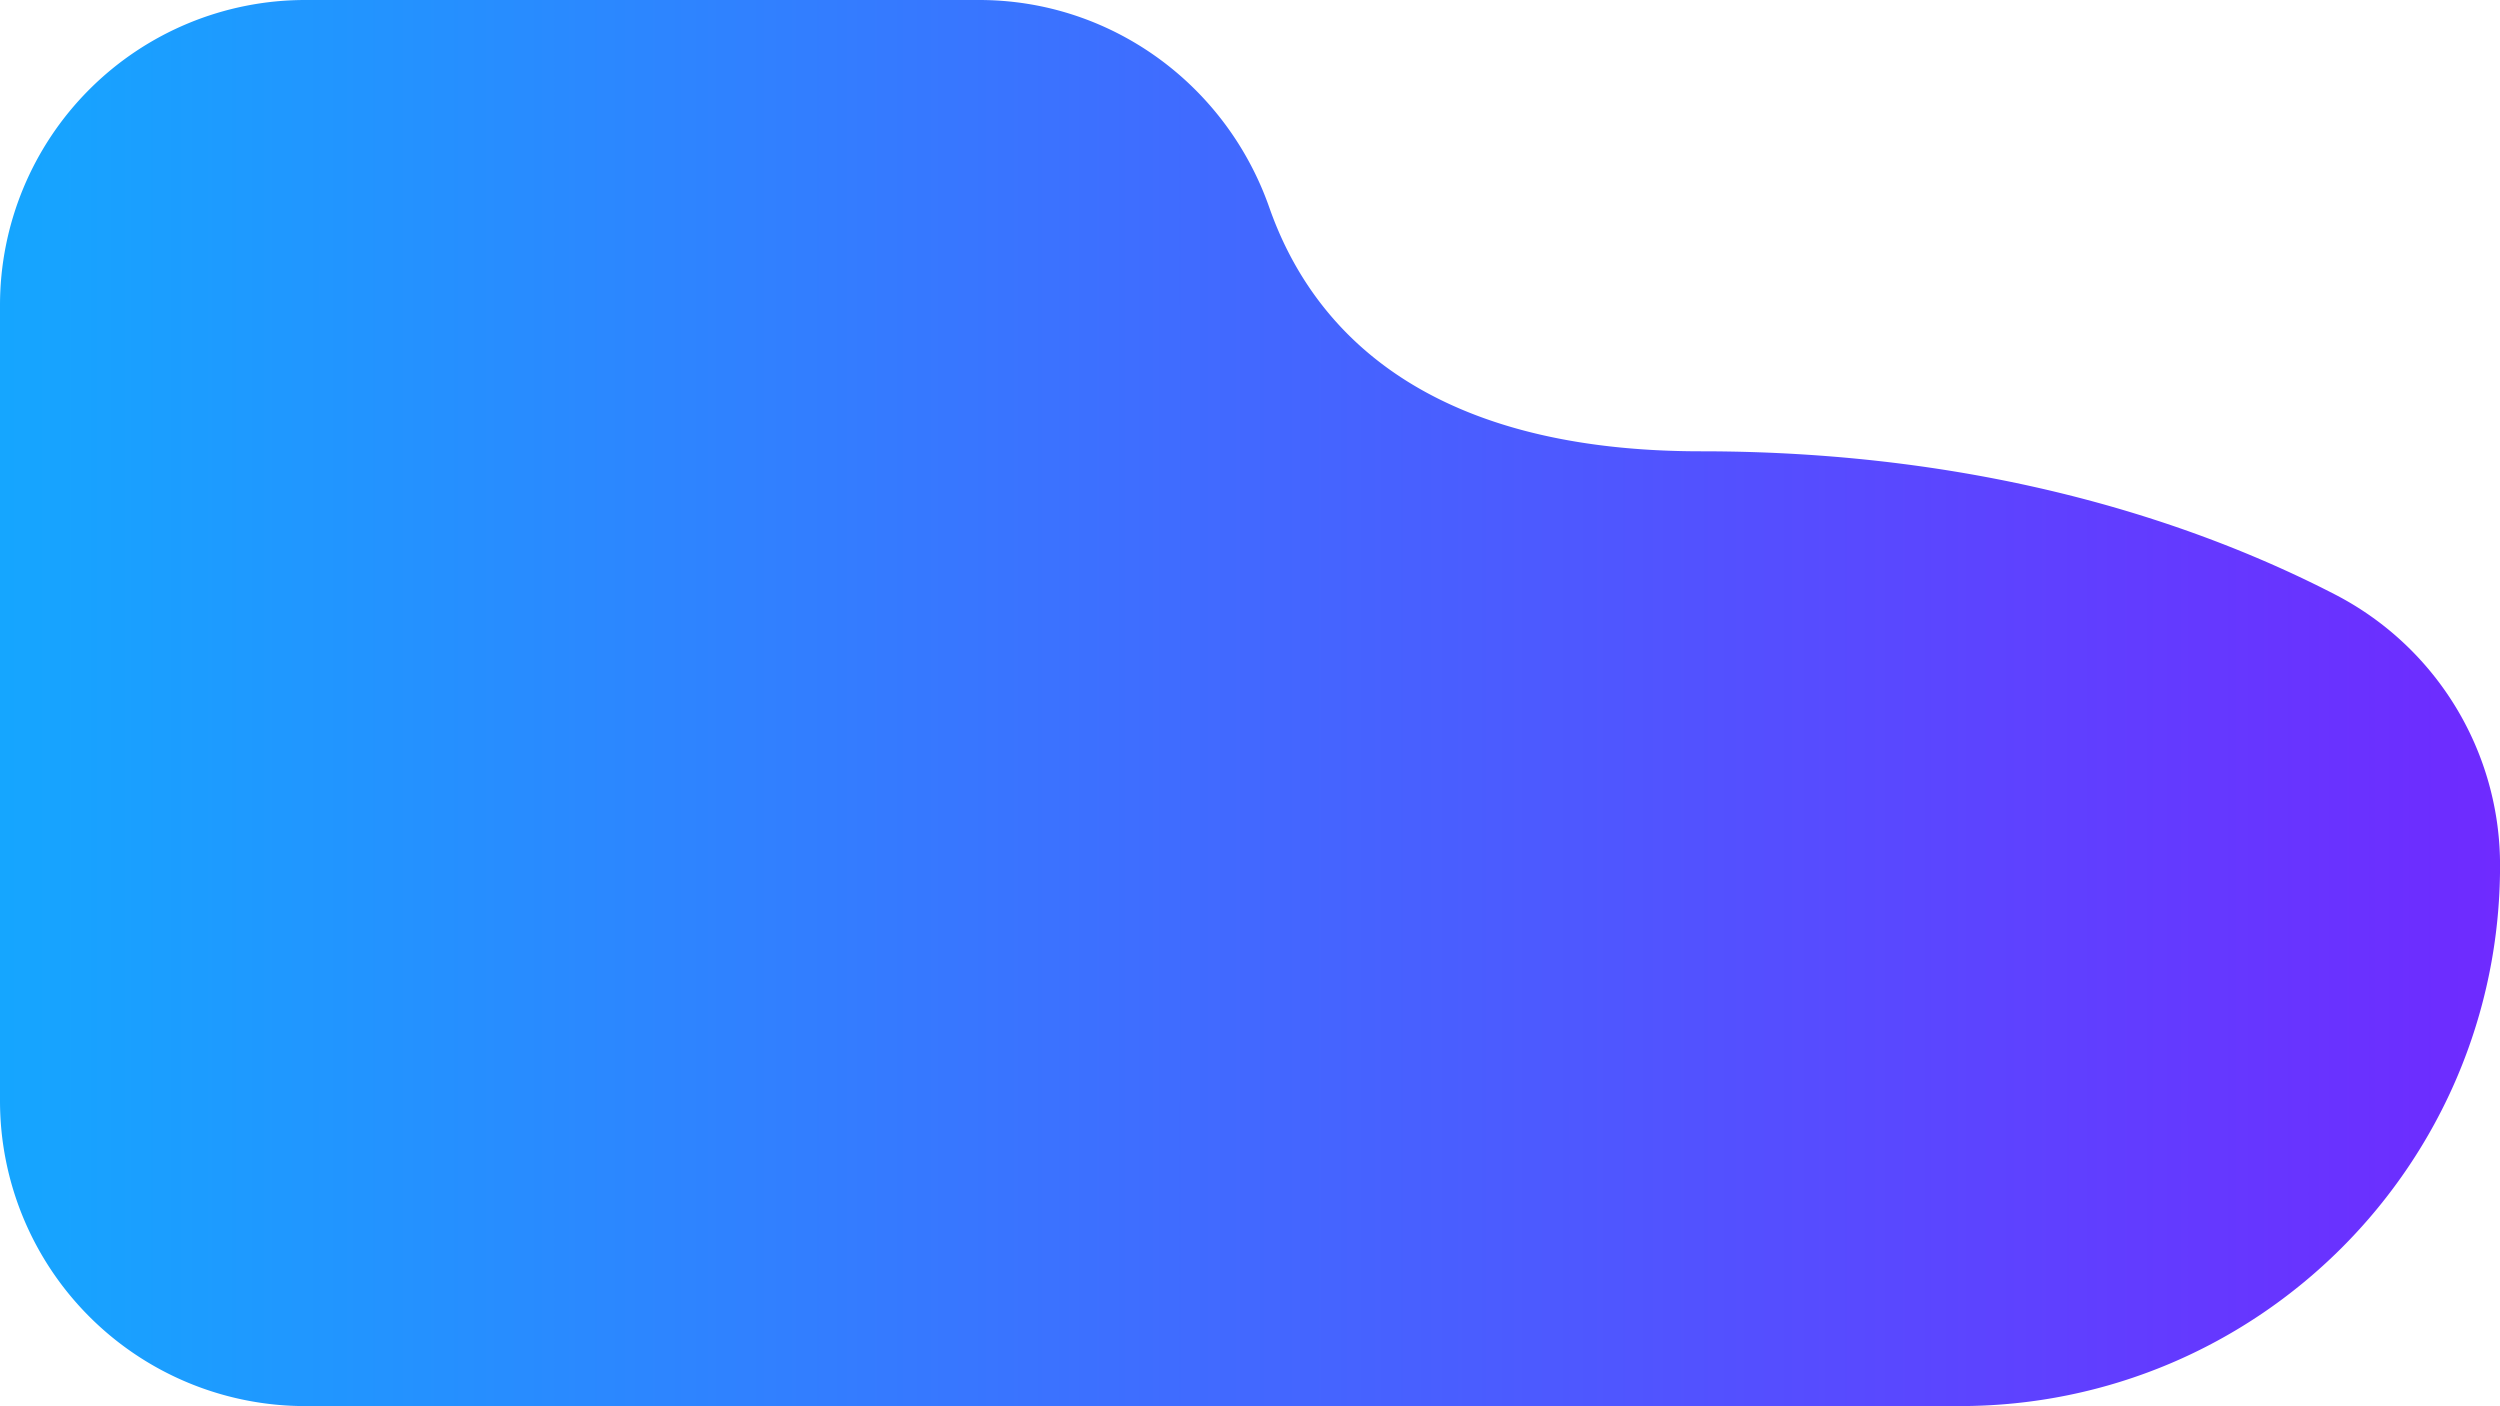 <svg xmlns="http://www.w3.org/2000/svg" xmlns:xlink="http://www.w3.org/1999/xlink" viewBox="0 0 1365.5 768"><defs><style>.cls-1{fill:url(#Gradiente_sem_nome_37);}</style><linearGradient id="Gradiente_sem_nome_37" y1="384" x2="1365.5" y2="384" gradientUnits="userSpaceOnUse"><stop offset="0" stop-color="#15a6ff"/><stop offset="1" stop-color="#6f2aff"/></linearGradient></defs><title>BG 2</title><g id="Camada_2" data-name="Camada 2"><g id="Camada_1-2" data-name="Camada 1"><path class="cls-1" d="M166.72,0H534.83C606.46,0,669.59,45.76,693.3,113.36,716,178.1,776.18,246.5,929.16,246.5c158.65,0,274.19,41,346.37,78.28a166.47,166.47,0,0,1,90,148h0c0,163.05-132.17,295.22-295.22,295.22H166.72A166.72,166.72,0,0,1,0,601.28V166.72A166.72,166.72,0,0,1,166.72,0Z"/></g></g></svg>